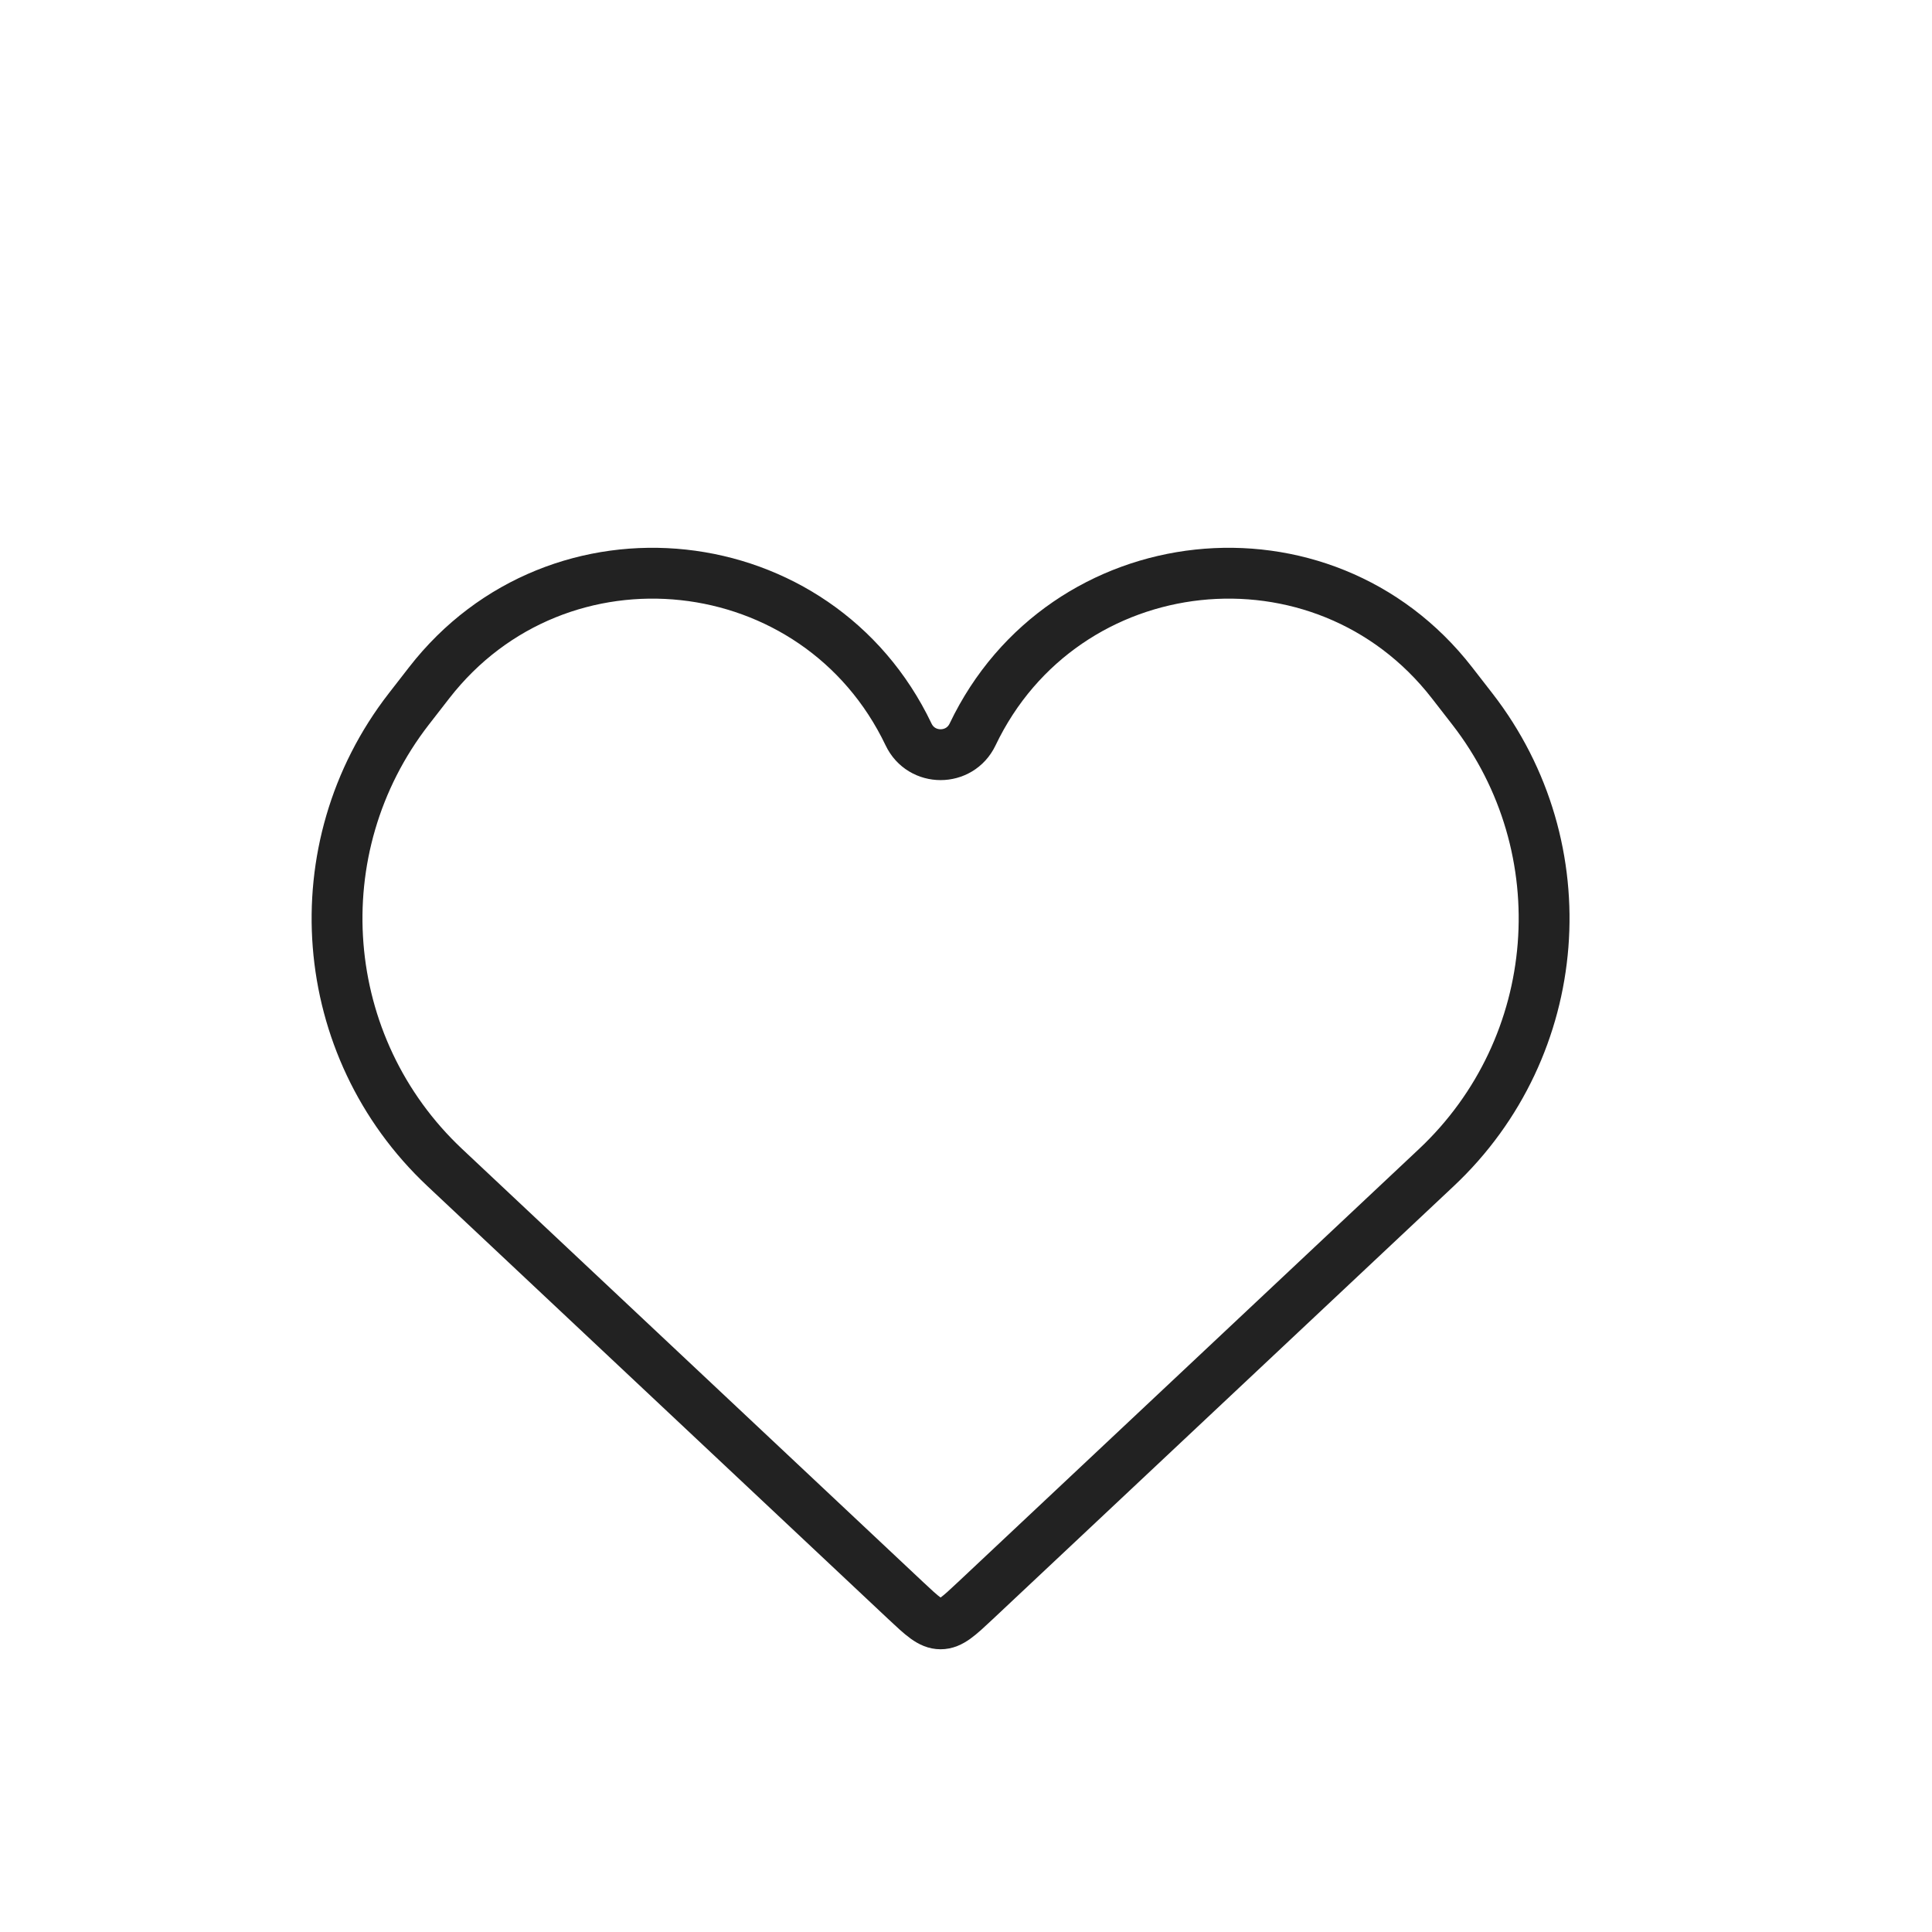 <svg width="38" height="38" viewBox="0 0 38 38" fill="none" xmlns="http://www.w3.org/2000/svg">
<path d="M8.749 22.965L17.815 31.482C18.14 31.787 18.302 31.939 18.5 31.939C18.698 31.939 18.86 31.787 19.185 31.482L28.251 22.965C30.778 20.591 31.085 16.685 28.96 13.946L28.56 13.431C26.018 10.155 20.915 10.704 19.129 14.447C18.876 14.976 18.124 14.976 17.871 14.447C16.085 10.704 10.982 10.155 8.44 13.431L8.04 13.946C5.915 16.685 6.222 20.591 8.749 22.965Z" stroke="#222222"/>
</svg>
